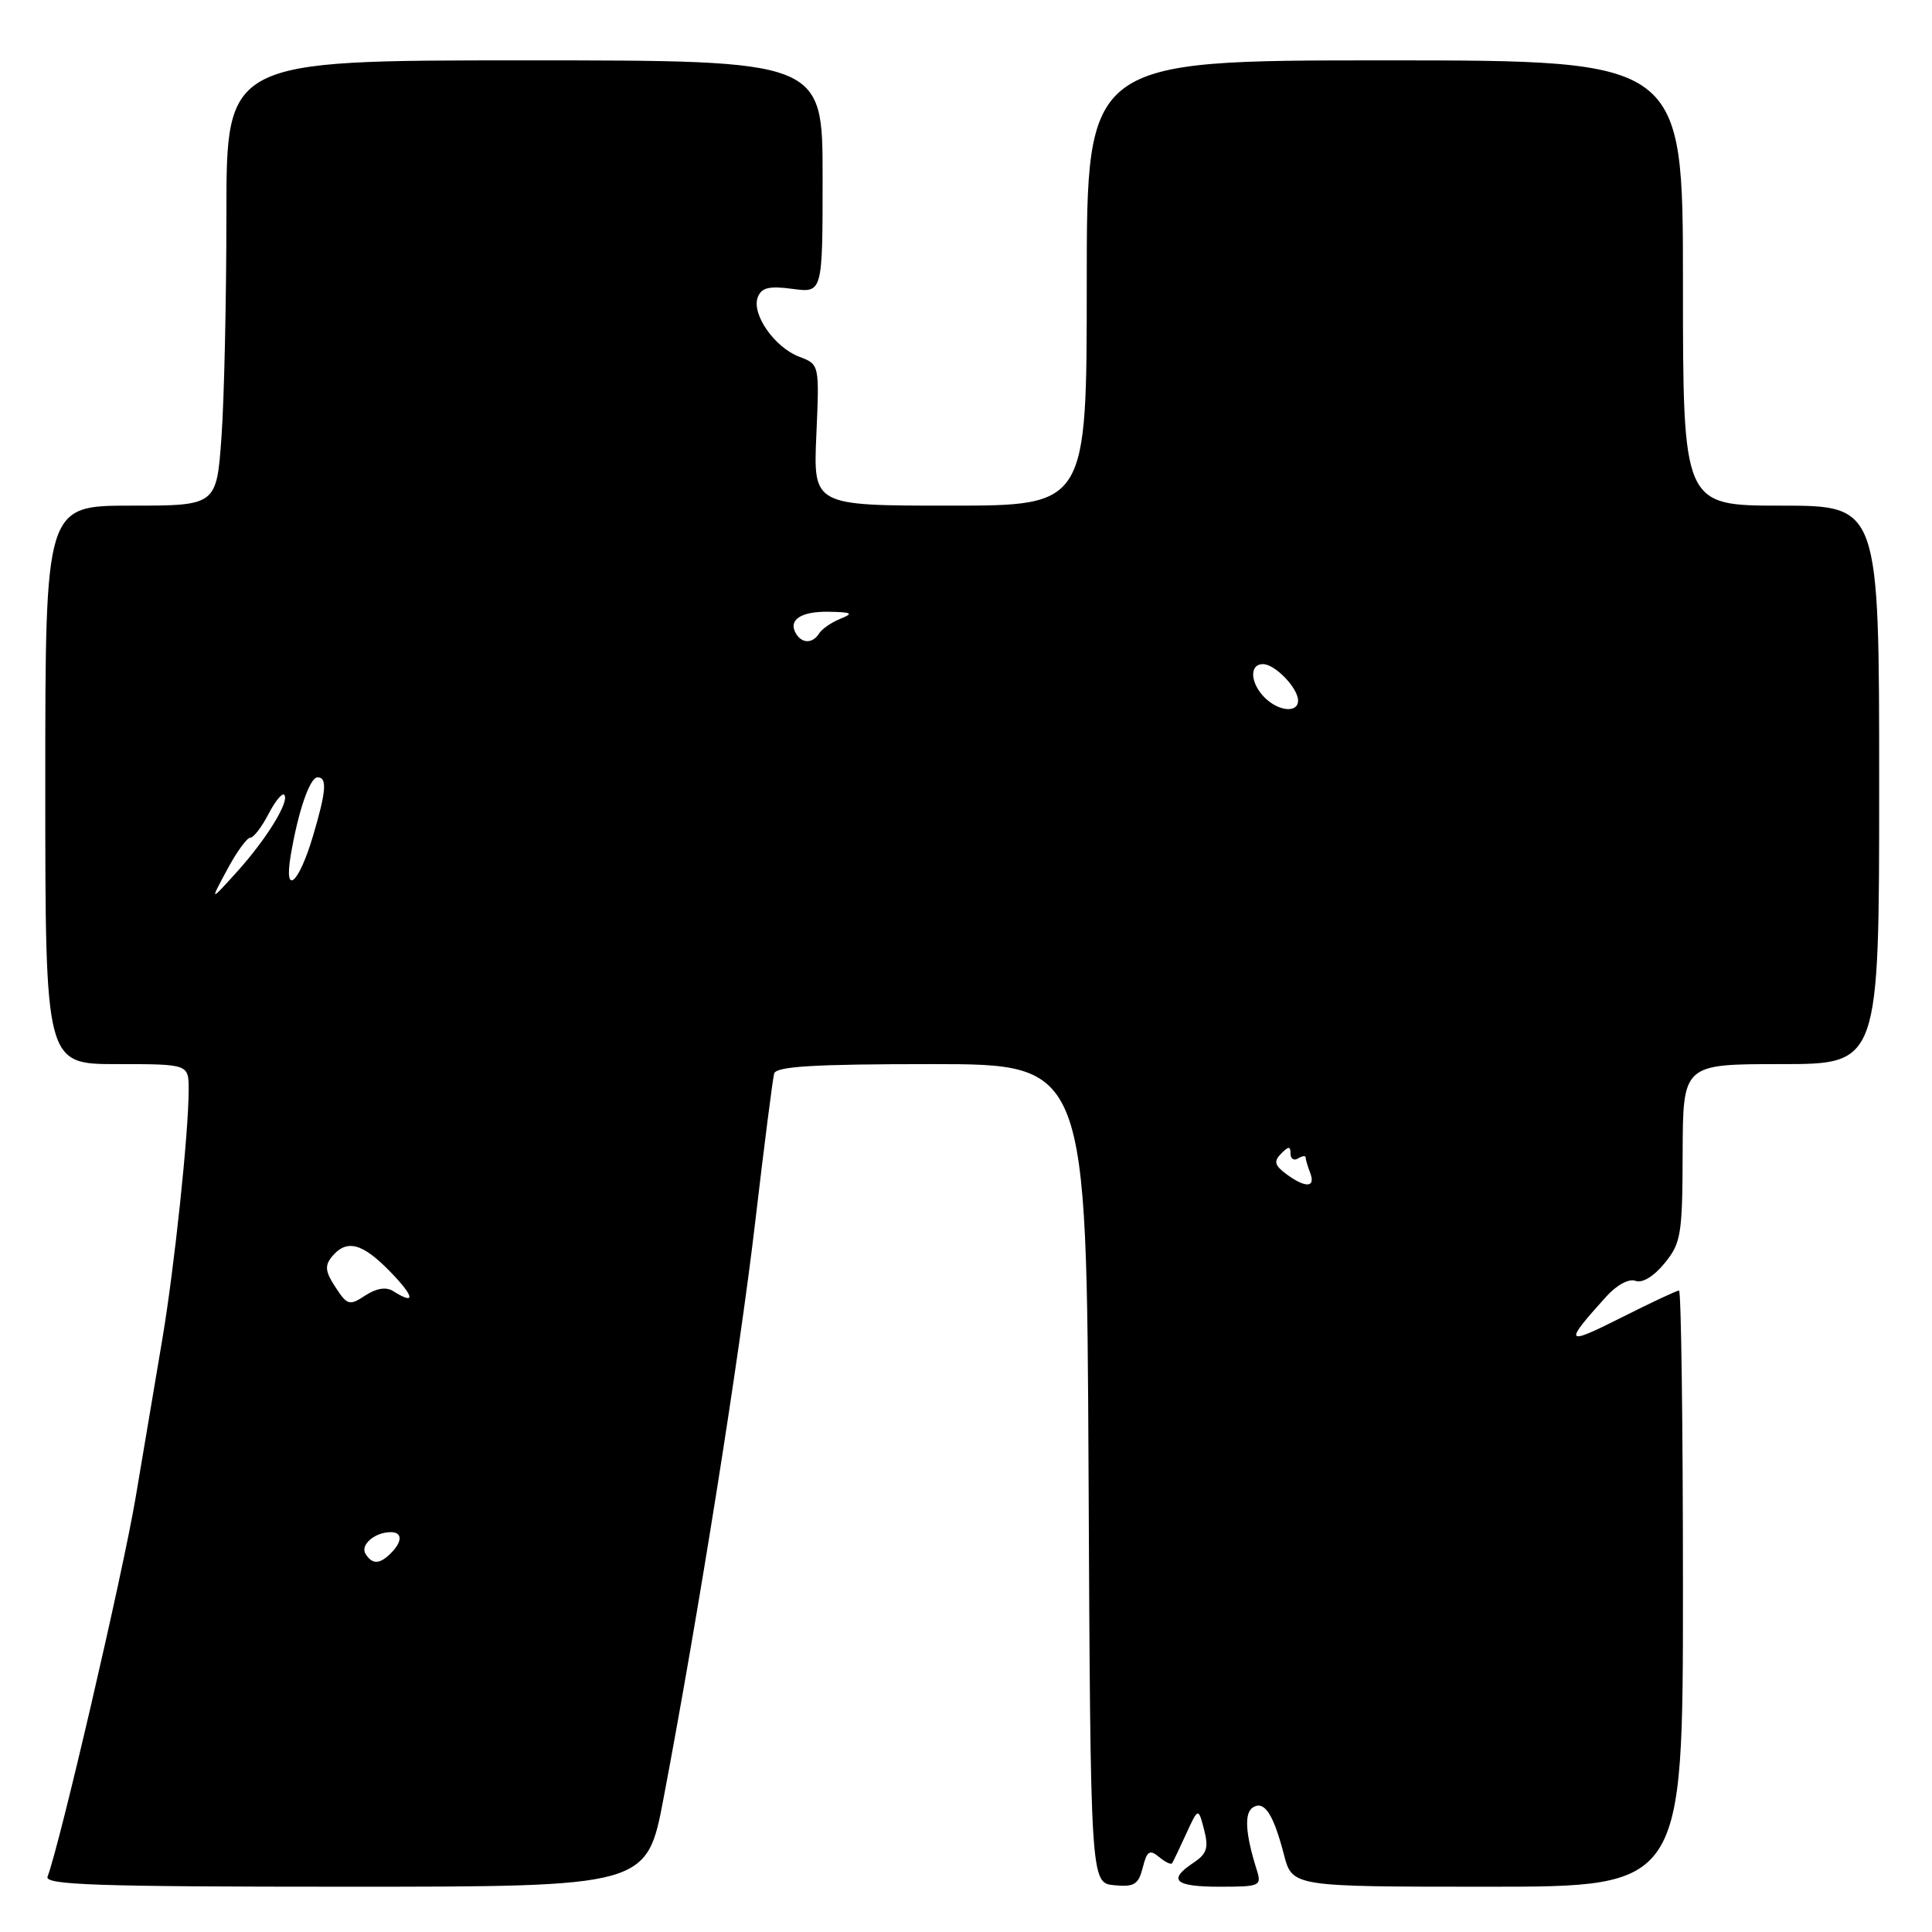 <?xml version="1.0" encoding="UTF-8" standalone="no"?>
<!DOCTYPE svg PUBLIC "-//W3C//DTD SVG 1.1//EN" "http://www.w3.org/Graphics/SVG/1.1/DTD/svg11.dtd" >
<svg xmlns="http://www.w3.org/2000/svg" xmlns:xlink="http://www.w3.org/1999/xlink" version="1.1" viewBox="0 0 256 256">
 <g >
 <path fill="currentColor"
d=" M 87.93 238.25 C 92.59 213.67 97.97 179.80 100.06 162.00 C 101.25 151.82 102.39 142.94 102.58 142.25 C 102.85 141.30 107.90 141.00 123.46 141.00 C 143.98 141.00 143.98 141.00 144.24 195.25 C 144.50 249.50 144.50 249.50 147.63 249.80 C 150.29 250.06 150.85 249.71 151.42 247.47 C 151.97 245.27 152.33 245.03 153.57 246.05 C 154.38 246.73 155.16 247.11 155.31 246.89 C 155.45 246.68 156.29 244.93 157.17 243.00 C 158.78 239.50 158.78 239.50 159.55 242.44 C 160.17 244.84 159.92 245.64 158.16 246.81 C 154.68 249.12 155.63 250.00 161.62 250.00 C 166.99 250.00 167.20 249.90 166.52 247.75 C 165.01 242.97 164.85 240.21 166.02 239.49 C 167.54 238.55 168.72 240.35 170.13 245.75 C 171.24 250.00 171.24 250.00 197.12 250.00 C 223.00 250.00 223.00 250.00 223.00 210.50 C 223.00 188.78 222.76 171.00 222.48 171.00 C 222.19 171.00 218.71 172.63 214.75 174.63 C 207.34 178.36 207.16 178.09 212.81 171.83 C 214.22 170.26 215.85 169.39 216.71 169.72 C 217.61 170.06 219.13 169.14 220.56 167.39 C 222.75 164.72 222.93 163.60 222.96 152.75 C 223.00 141.00 223.00 141.00 236.00 141.00 C 249.00 141.00 249.00 141.00 249.00 104.00 C 249.00 67.00 249.00 67.00 236.00 67.00 C 223.00 67.00 223.00 67.00 223.00 37.50 C 223.00 8.00 223.00 8.00 183.50 8.00 C 144.00 8.00 144.00 8.00 144.00 37.50 C 144.00 67.00 144.00 67.00 125.88 67.00 C 107.76 67.00 107.76 67.00 108.17 57.64 C 108.58 48.28 108.58 48.28 105.90 47.27 C 102.63 46.03 99.55 41.61 100.41 39.38 C 100.90 38.11 101.92 37.86 105.02 38.28 C 109.00 38.81 109.00 38.81 109.00 23.40 C 109.00 8.00 109.00 8.00 69.50 8.00 C 30.00 8.00 30.00 8.00 30.00 28.35 C 30.00 39.54 29.71 52.81 29.35 57.85 C 28.70 67.00 28.70 67.00 17.35 67.00 C 6.00 67.00 6.00 67.00 6.00 104.00 C 6.00 141.00 6.00 141.00 15.50 141.00 C 25.00 141.00 25.00 141.00 25.00 144.39 C 25.00 150.07 23.11 167.97 21.50 177.50 C 20.67 182.45 19.07 191.90 17.96 198.50 C 16.24 208.65 7.92 244.43 6.30 248.67 C 5.88 249.76 12.84 250.00 45.75 250.00 C 85.71 250.00 85.71 250.00 87.93 238.25 Z  M 48.43 205.89 C 47.71 204.71 49.64 203.04 51.75 203.02 C 53.33 203.00 53.35 204.25 51.80 205.80 C 50.30 207.30 49.32 207.32 48.43 205.89 Z  M 44.45 170.56 C 43.09 168.49 43.00 167.70 44.00 166.49 C 45.94 164.16 48.01 164.70 51.70 168.50 C 54.94 171.84 55.12 172.99 52.08 171.07 C 51.17 170.49 49.86 170.70 48.40 171.66 C 46.30 173.04 46.02 172.96 44.45 170.56 Z  M 170.44 155.57 C 168.89 154.42 168.75 153.88 169.75 152.87 C 170.75 151.85 171.00 151.85 171.00 152.86 C 171.00 153.55 171.45 153.84 172.00 153.50 C 172.55 153.16 173.00 153.10 173.00 153.36 C 173.00 153.62 173.27 154.55 173.61 155.42 C 174.36 157.39 172.99 157.45 170.44 155.57 Z  M 30.09 115.25 C 31.34 112.91 32.72 111.00 33.16 111.00 C 33.59 111.00 34.67 109.61 35.55 107.91 C 36.43 106.21 37.37 105.04 37.65 105.31 C 38.44 106.10 35.36 111.13 31.42 115.50 C 27.80 119.50 27.80 119.50 30.09 115.25 Z  M 38.52 113.35 C 39.51 107.49 41.05 103.00 42.08 103.00 C 43.38 103.00 43.23 104.86 41.47 110.78 C 39.59 117.12 37.59 118.86 38.52 113.35 Z  M 167.57 92.43 C 165.65 90.50 165.52 88.00 167.35 88.00 C 168.95 88.00 172.00 91.17 172.00 92.83 C 172.00 94.51 169.42 94.27 167.57 92.43 Z  M 105.50 84.00 C 104.37 82.17 106.08 81.00 109.81 81.06 C 112.91 81.12 113.15 81.27 111.35 81.99 C 110.17 82.47 108.91 83.34 108.54 83.93 C 107.71 85.27 106.31 85.31 105.50 84.00 Z "/>
</g>
</svg>